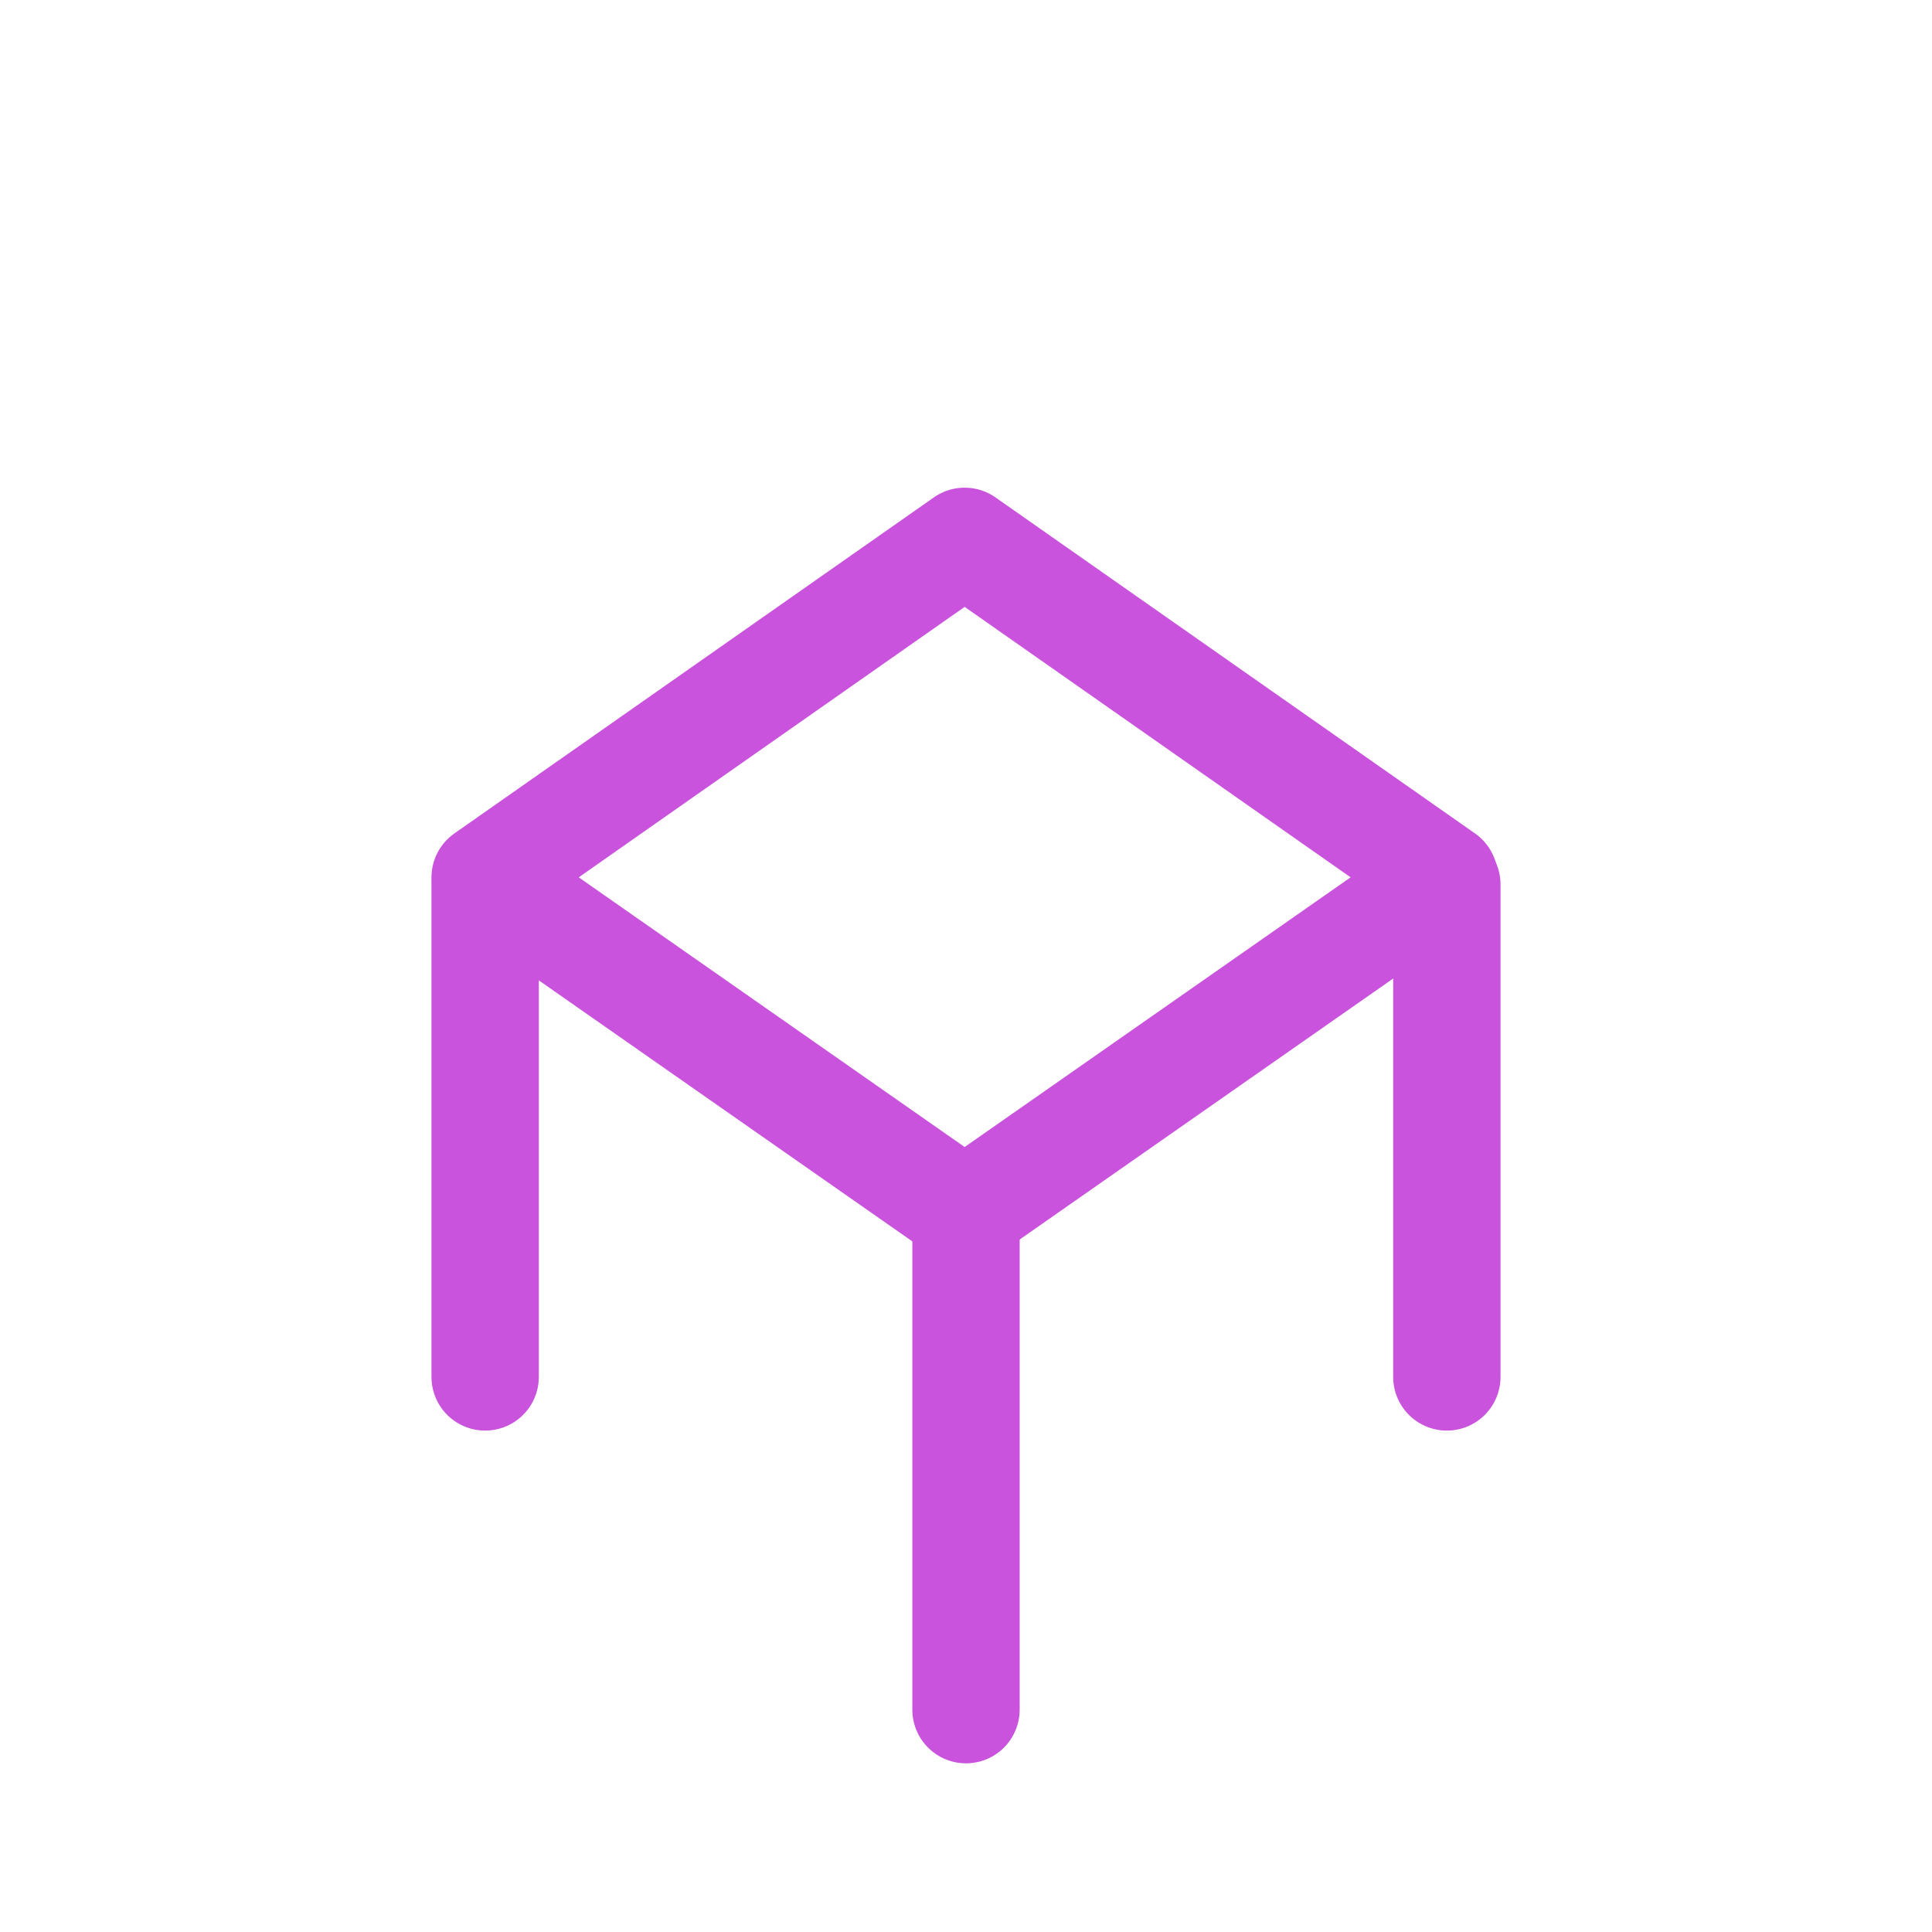<svg xmlns="http://www.w3.org/2000/svg" xmlns:xlink="http://www.w3.org/1999/xlink" width="36" height="36" viewBox="0 0 36 36">
  <defs>
    <filter id="Path_134" x="-0.961" y="0.089" width="37.871" height="32.506" filterUnits="userSpaceOnUse">
      <feOffset dy="3" input="SourceAlpha"/>
      <feGaussianBlur stdDeviation="3" result="blur"/>
      <feFlood flood-opacity="0.161"/>
      <feComposite operator="in" in2="blur"/>
      <feComposite in="SourceGraphic"/>
    </filter>
    <filter id="Line_5" x="-0.961" y="6.481" width="20" height="29.177" filterUnits="userSpaceOnUse">
      <feOffset dy="3" input="SourceAlpha"/>
      <feGaussianBlur stdDeviation="3" result="blur-2"/>
      <feFlood flood-opacity="0.161"/>
      <feComposite operator="in" in2="blur-2"/>
      <feComposite in="SourceGraphic"/>
    </filter>
    <filter id="Line_6" x="16.961" y="6.481" width="20" height="29.177" filterUnits="userSpaceOnUse">
      <feOffset dy="3" input="SourceAlpha"/>
      <feGaussianBlur stdDeviation="3" result="blur-3"/>
      <feFlood flood-opacity="0.161"/>
      <feComposite operator="in" in2="blur-3"/>
      <feComposite in="SourceGraphic"/>
    </filter>
    <filter id="Line_8" x="8" y="12.683" width="20" height="29.177" filterUnits="userSpaceOnUse">
      <feOffset dy="3" input="SourceAlpha"/>
      <feGaussianBlur stdDeviation="3" result="blur-4"/>
      <feFlood flood-opacity="0.161"/>
      <feComposite operator="in" in2="blur-4"/>
      <feComposite in="SourceGraphic"/>
    </filter>
    <clipPath id="clip-proxies-icon">
      <rect width="36" height="36"/>
    </clipPath>
  </defs>
  <g id="proxies-icon" clip-path="url(#clip-proxies-icon)">
    <g transform="matrix(1, 0, 0, 1, 0, 0)" filter="url(#Path_134)">
      <path id="Path_134-2" data-name="Path 134" d="M4162.33-255.991l8.935-6.262,8.936,6.262-8.936,6.244Z" transform="translate(-4153.29 269.34)" fill="none" stroke="#c953dd" stroke-linecap="round" stroke-linejoin="round" stroke-width="2"/>
    </g>
    <g transform="matrix(1, 0, 0, 1, 0, 0)" filter="url(#Line_5)">
      <line id="Line_5-2" data-name="Line 5" y1="9.177" transform="translate(9.04 13.48)" fill="none" stroke="#c953dd" stroke-linecap="round" stroke-width="2"/>
    </g>
    <g transform="matrix(1, 0, 0, 1, 0, 0)" filter="url(#Line_6)">
      <line id="Line_6-2" data-name="Line 6" y1="9.177" transform="translate(26.96 13.48)" fill="none" stroke="#c953dd" stroke-linecap="round" stroke-width="2"/>
    </g>
    <g transform="matrix(1, 0, 0, 1, 0, 0)" filter="url(#Line_8)">
      <line id="Line_8-2" data-name="Line 8" y1="9.177" transform="translate(18 19.68)" fill="none" stroke="#c953dd" stroke-linecap="round" stroke-width="2"/>
    </g>
  </g>
</svg>
